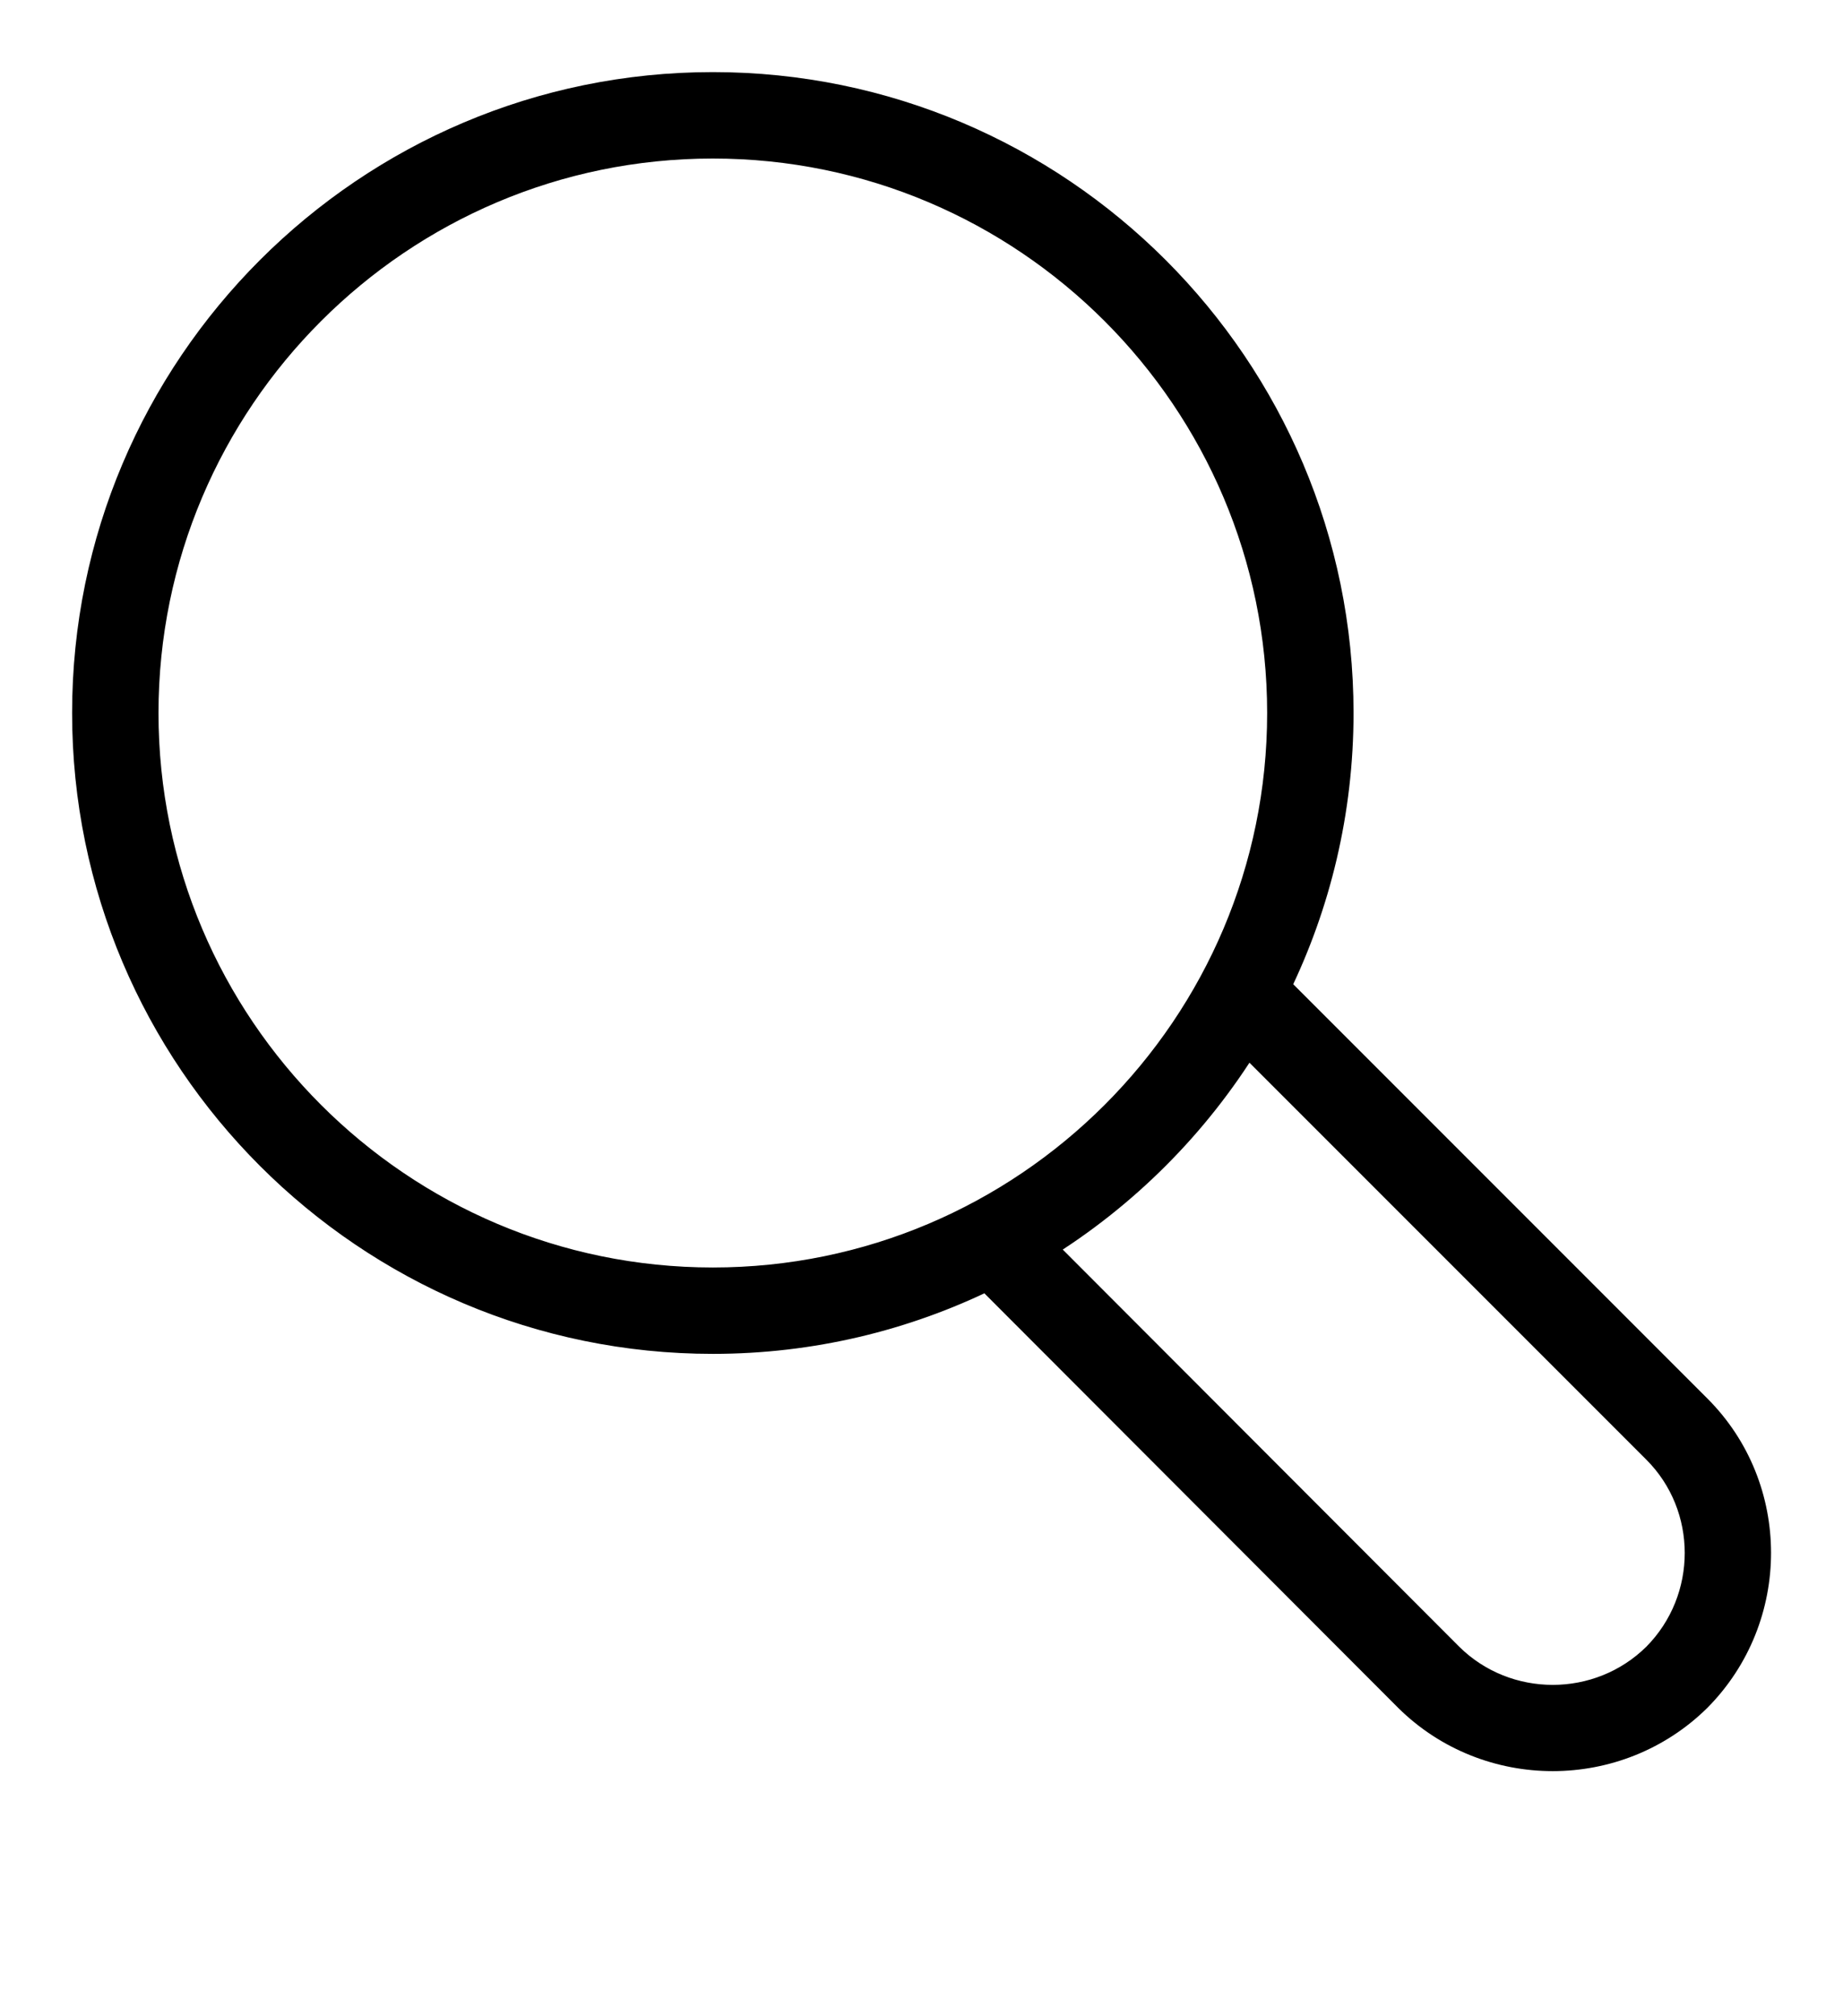 <svg xmlns="http://www.w3.org/2000/svg" xmlns:xlink="http://www.w3.org/1999/xlink" version="1.1" x="0px" y="0px" viewBox="0 0 64 70" enable-background="new 0 0 64 64" xml:space="preserve" stroke="currentColor"><path d="M58.938,48.907L44.305,34.273c1.406-2.877,2.198-6.107,2.198-9.52c0-11.993-9.757-21.75-21.749-21.75  c-11.993,0-21.75,9.757-21.75,21.75s9.757,21.75,21.75,21.75c3.418,0,6.652-0.795,9.533-2.206L48.91,58.942  c1.381,1.364,3.194,2.047,5.009,2.047c1.817,0,3.636-0.685,5.022-2.055C61.689,56.154,61.688,51.656,58.938,48.907z M5.004,24.754  c0-10.89,8.859-19.75,19.75-19.75c10.89,0,19.749,8.859,19.749,19.75s-8.859,19.75-19.749,19.75  C13.863,44.503,5.004,35.644,5.004,24.754z M57.527,57.52c-1.986,1.965-5.222,1.966-7.206,0.005l-14.21-14.231  c2.925-1.798,5.394-4.269,7.19-7.195l14.222,14.222C59.498,52.295,59.496,55.528,57.527,57.52z"/></svg>